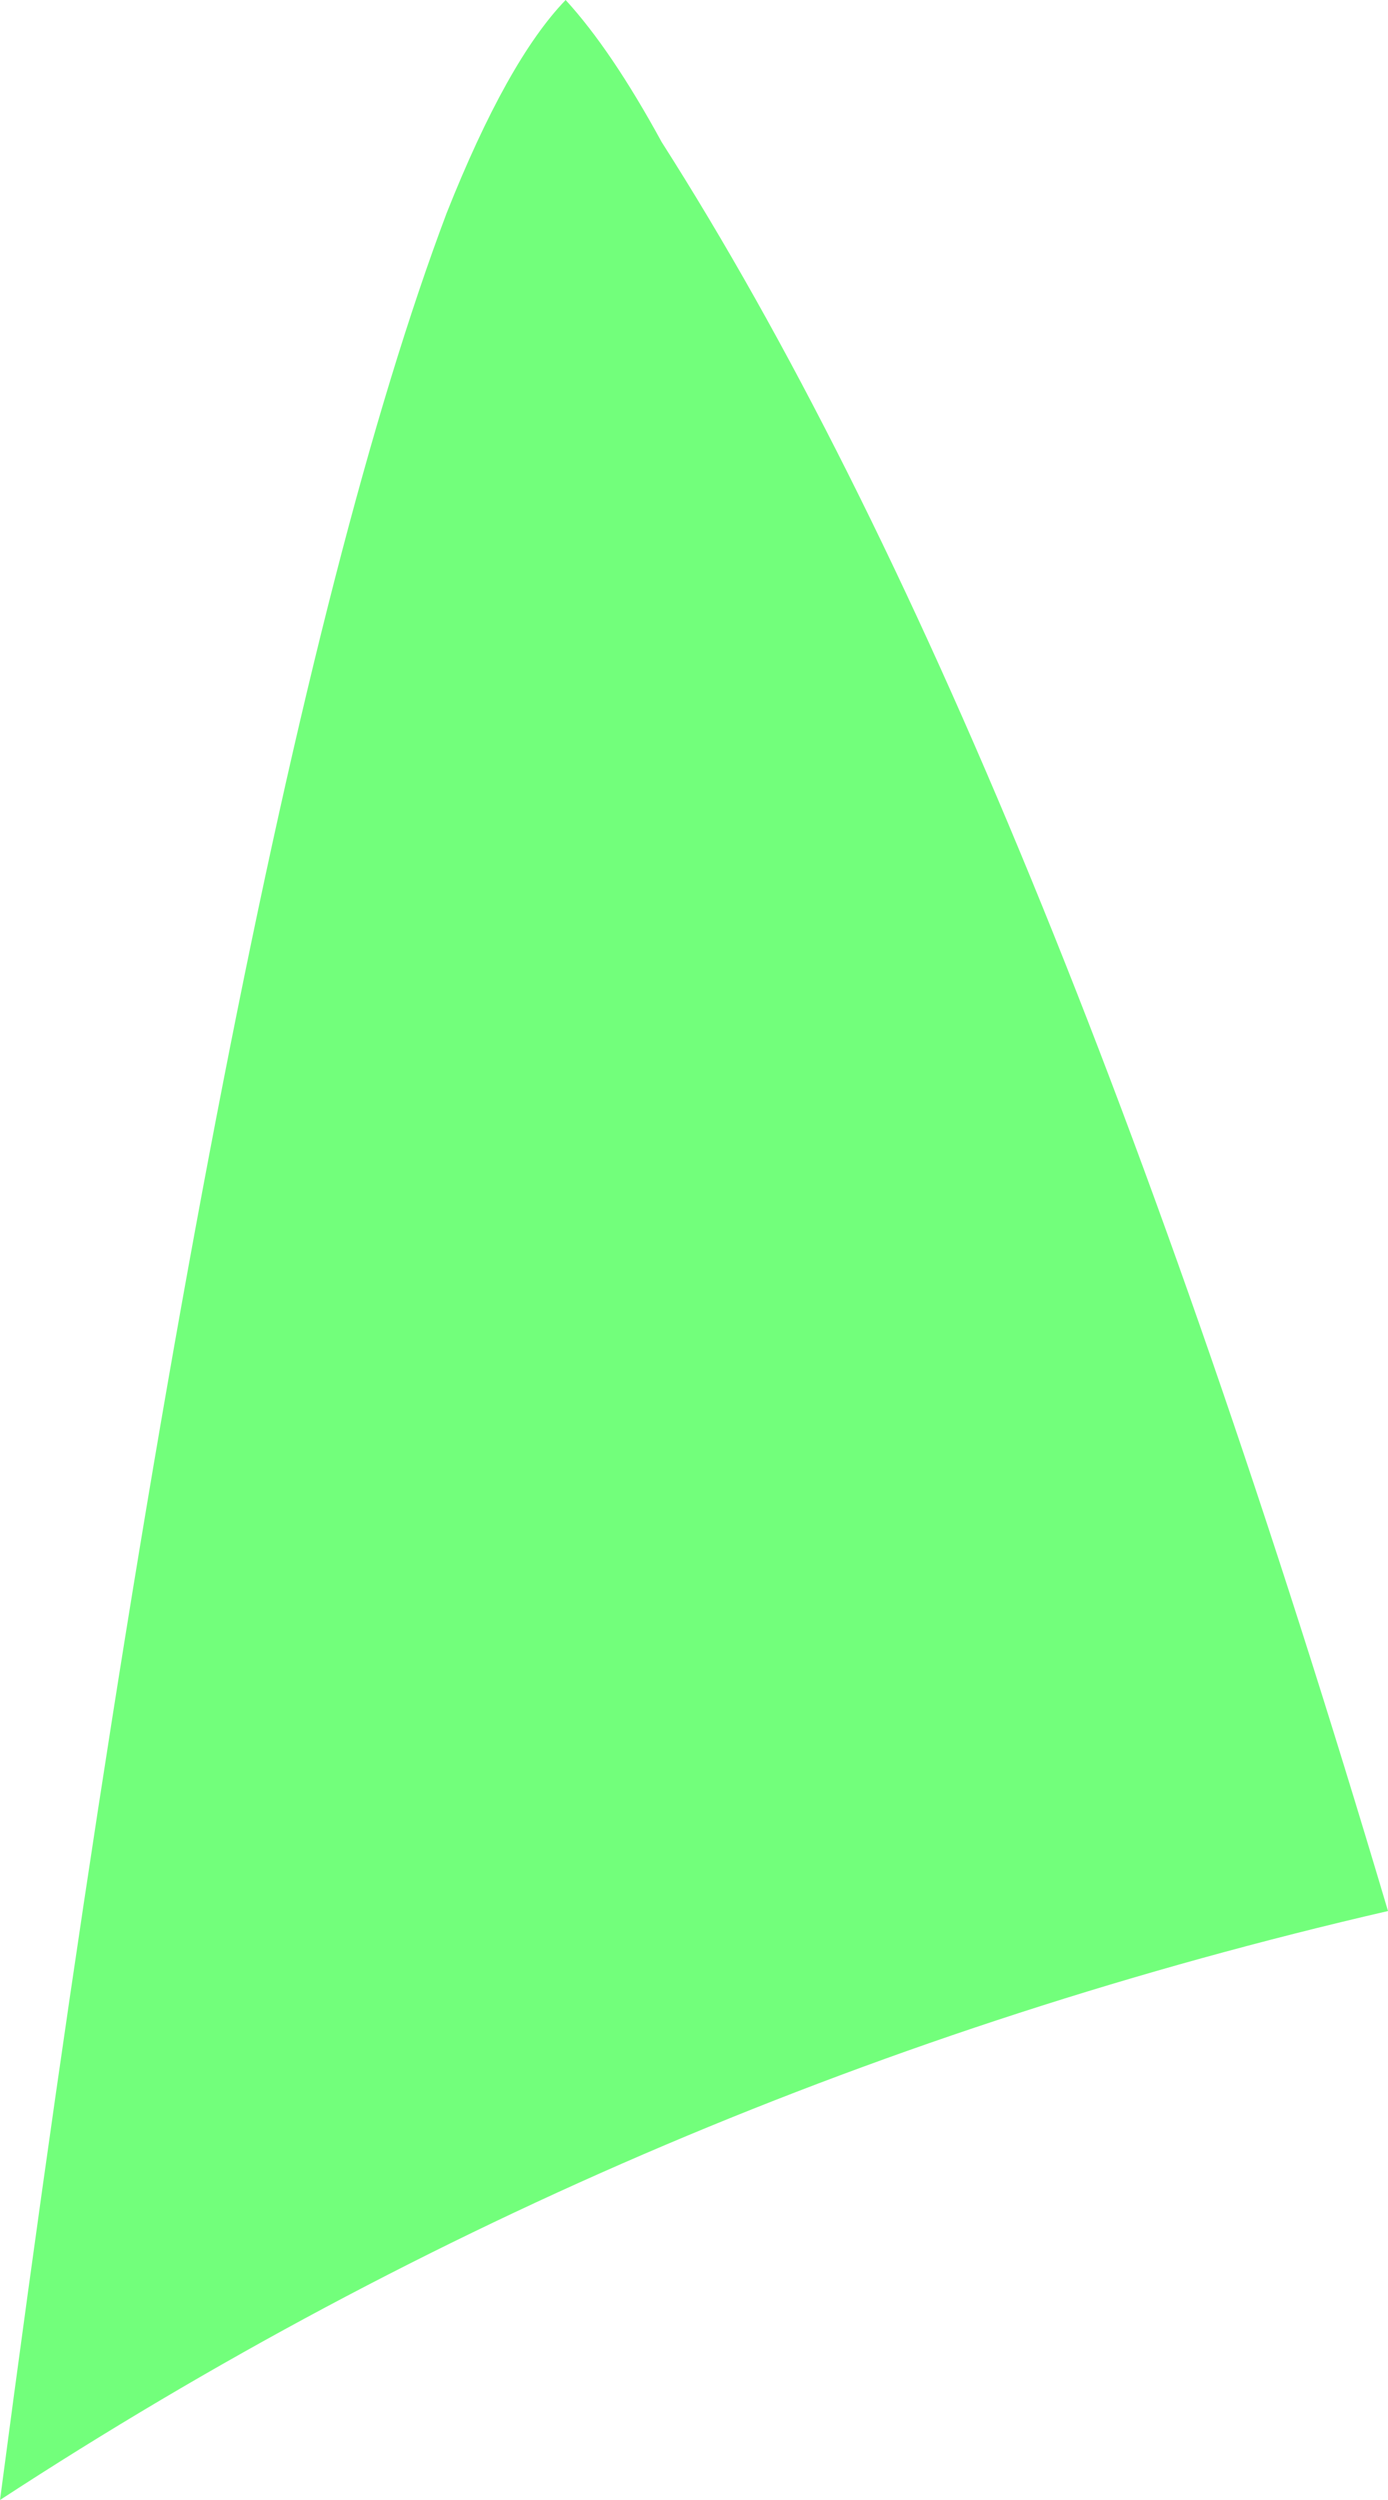 <?xml version="1.0" encoding="UTF-8" standalone="no"?>
<svg xmlns:ffdec="https://www.free-decompiler.com/flash" xmlns:xlink="http://www.w3.org/1999/xlink" ffdec:objectType="shape" height="59.85px" width="33.25px" xmlns="http://www.w3.org/2000/svg">
  <g transform="matrix(1.0, 0.0, 0.0, 1.0, 0.35, 125.45)">
    <path d="M-0.35 -65.6 Q5.0 -106.15 10.35 -120.35 11.8 -124.0 13.2 -125.45 14.3 -124.25 15.5 -122.05 24.5 -107.95 32.9 -79.7 14.9 -75.55 -0.35 -65.6" fill="#72ff7b" fill-rule="evenodd" stroke="none"/>
  </g>
</svg>
